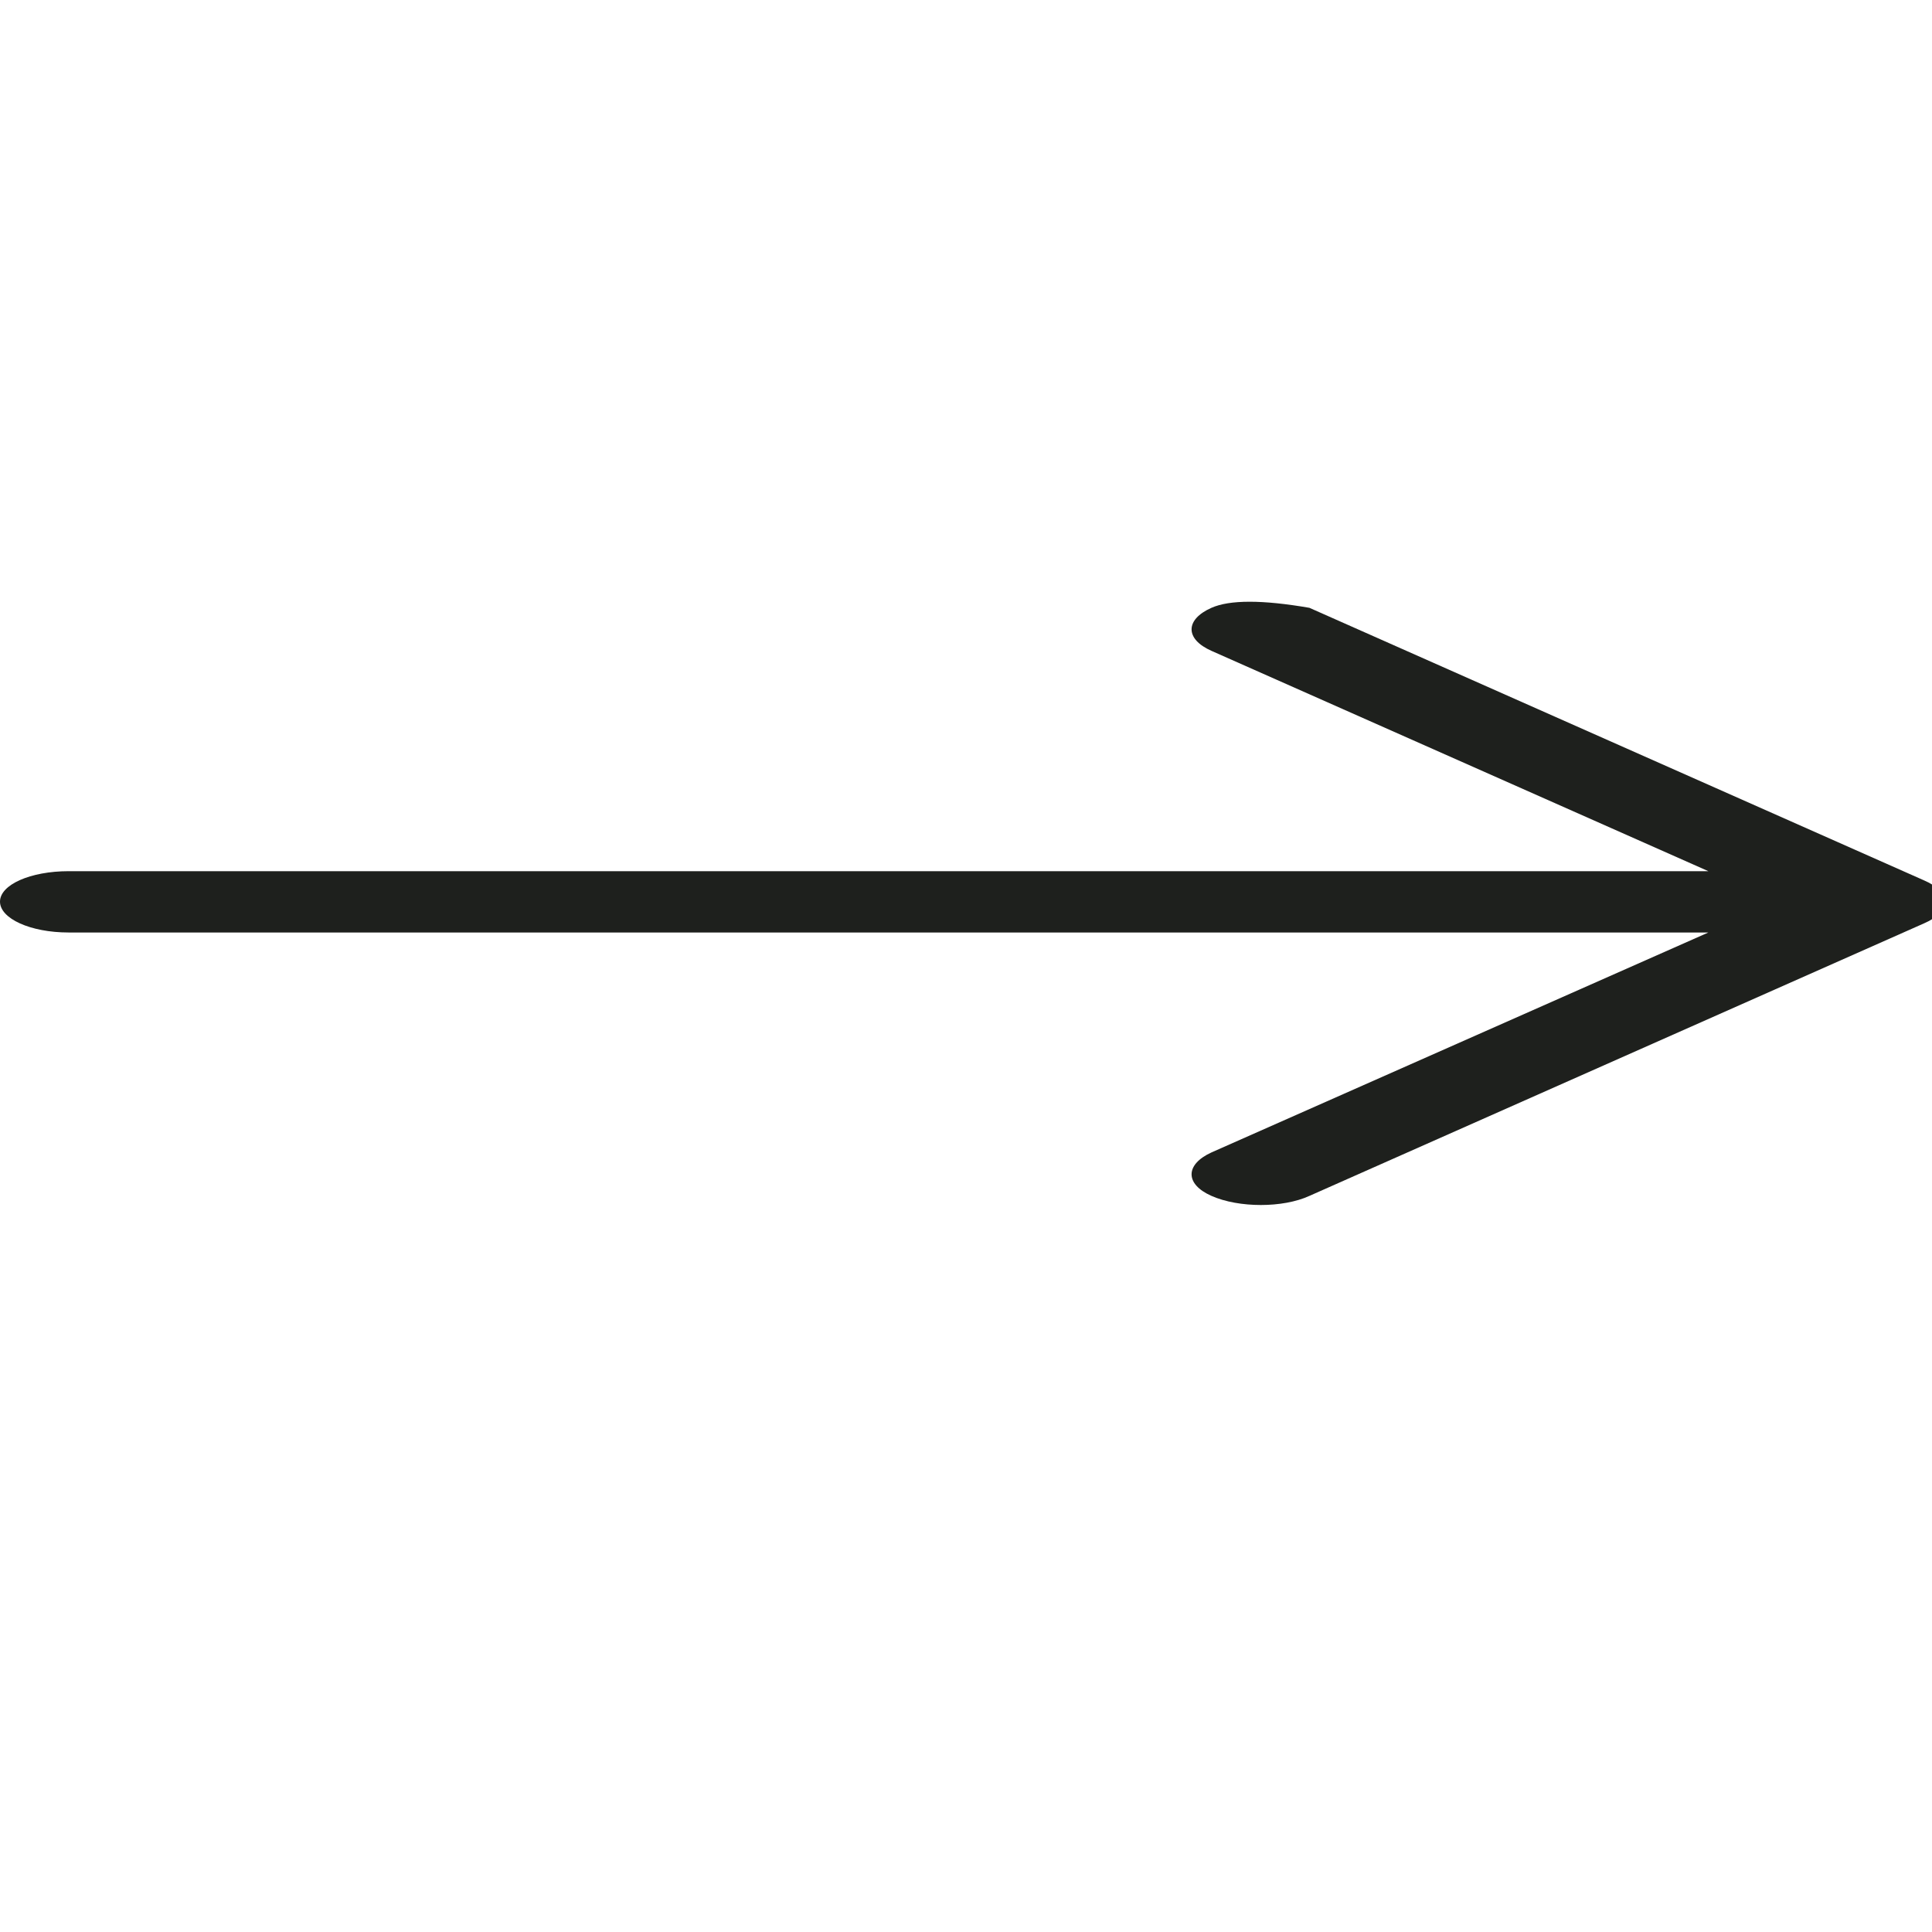 <?xml version="1.0" encoding="UTF-8" standalone="no"?>
<!DOCTYPE svg PUBLIC "-//W3C//DTD SVG 1.1//EN" "http://www.w3.org/Graphics/SVG/1.1/DTD/svg11.dtd">
<svg version="1.1" xmlns="http://www.w3.org/2000/svg" xmlns:xlink="http://www.w3.org/1999/xlink" preserveAspectRatio="xMidYMid meet" viewBox="0 0 640 640" width="640" height="640"><defs><path d="M401.31 201.35C392.53 205.24 392.53 211.71 401.31 215.6C412.28 220.46 467.15 244.79 565.92 288.59C240 288.59 58.94 288.59 22.73 288.59C10.06 288.6 0 293.06 0 298.68C0 304.29 10.06 308.9 22.73 308.9C58.94 308.9 240 308.9 565.92 308.9C467.15 352.61 412.28 376.9 401.31 381.76C392.53 385.78 392.53 392.27 401.31 396.15C410.39 400.18 425.02 400.18 433.77 396.15C454.13 387.12 617 314.91 637.35 305.88C646.44 301.99 646.44 295.51 637.35 291.63C623.78 285.61 555.92 255.52 433.77 201.35C418.19 198.66 407.37 198.66 401.31 201.35Z" id="e2o6M1Ou9w"></path></defs><g><g><g><use xlink:href="#e2o6M1Ou9w" opacity="1" fill="#1e201d" fill-opacity="1"></use><g><use xlink:href="#e2o6M1Ou9w" opacity="1" fill-opacity="0" stroke="#000000" stroke-width="1" stroke-opacity="0"></use></g></g></g></g></svg>